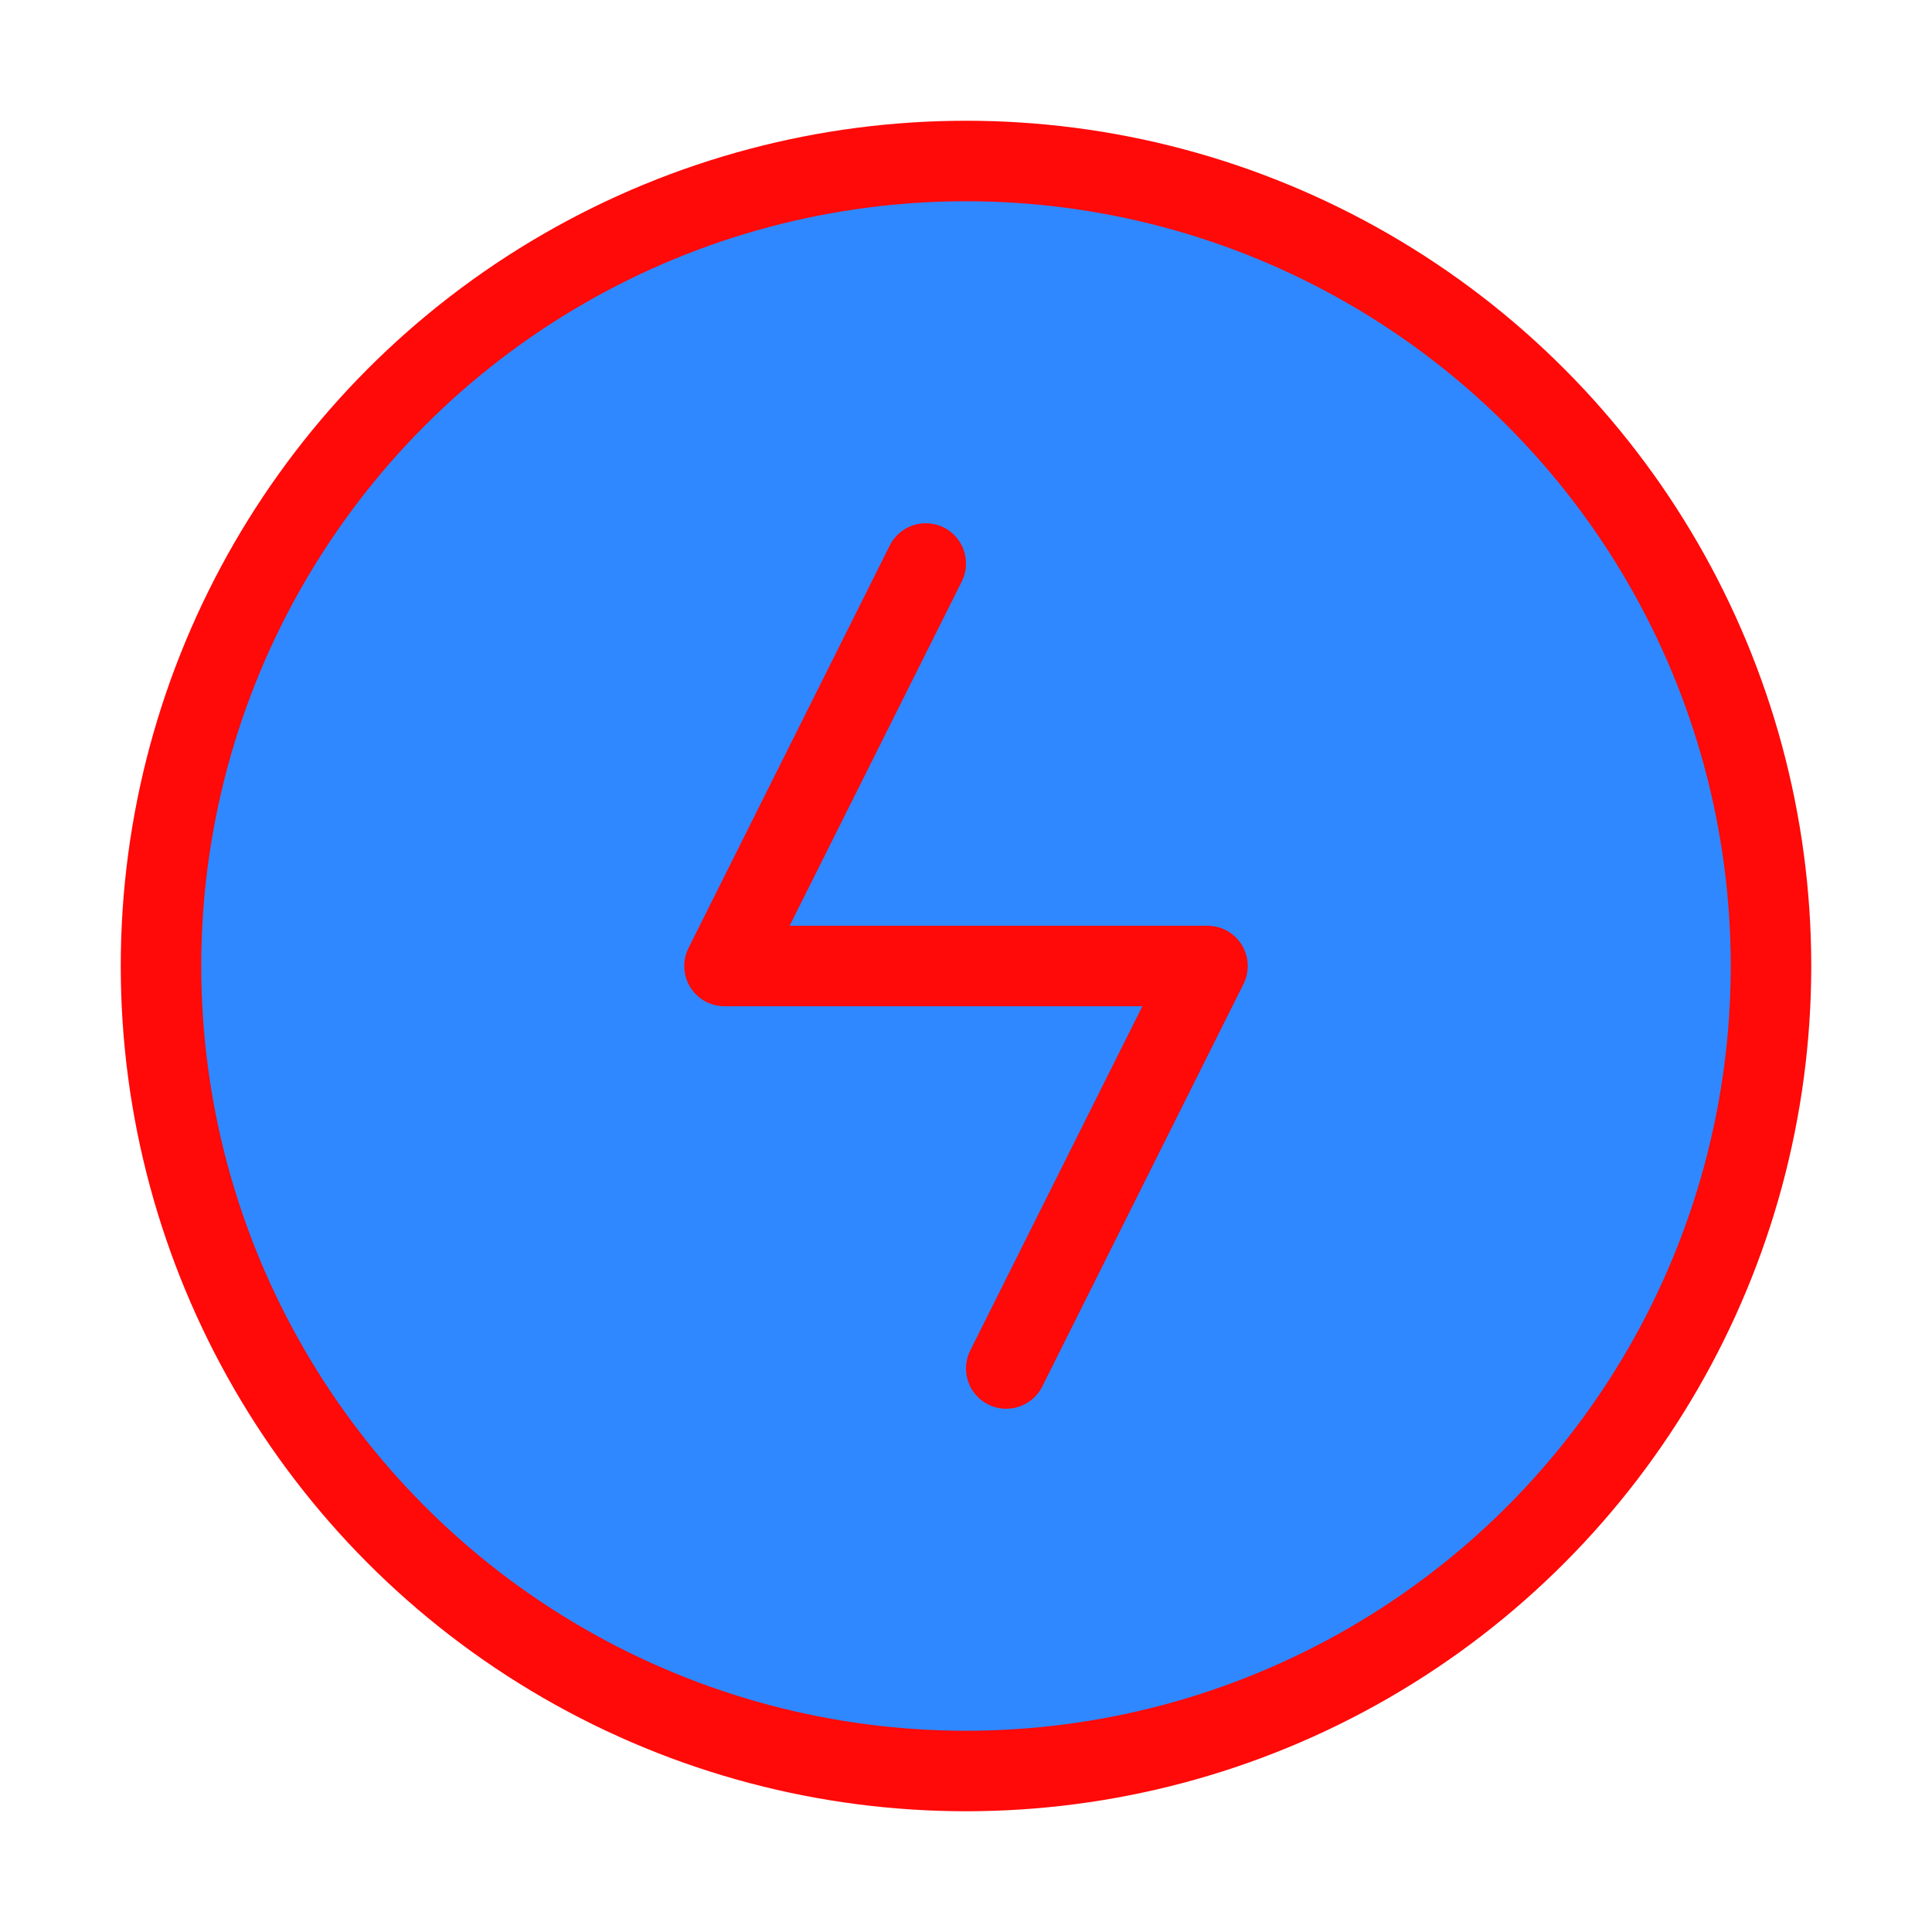 <?xml version="1.0" encoding="UTF-8"?><svg width="24" height="24" viewBox="0 0 48 48" fill="none" xmlns="http://www.w3.org/2000/svg"><circle cx="24" cy="24" r="20" fill="#2F88FF" stroke="#FF0909" stroke-width="2"/><path d="M23 14L18 24H30L25 34" stroke="#FF0909" stroke-width="2" stroke-linecap="round" stroke-linejoin="round"/></svg>